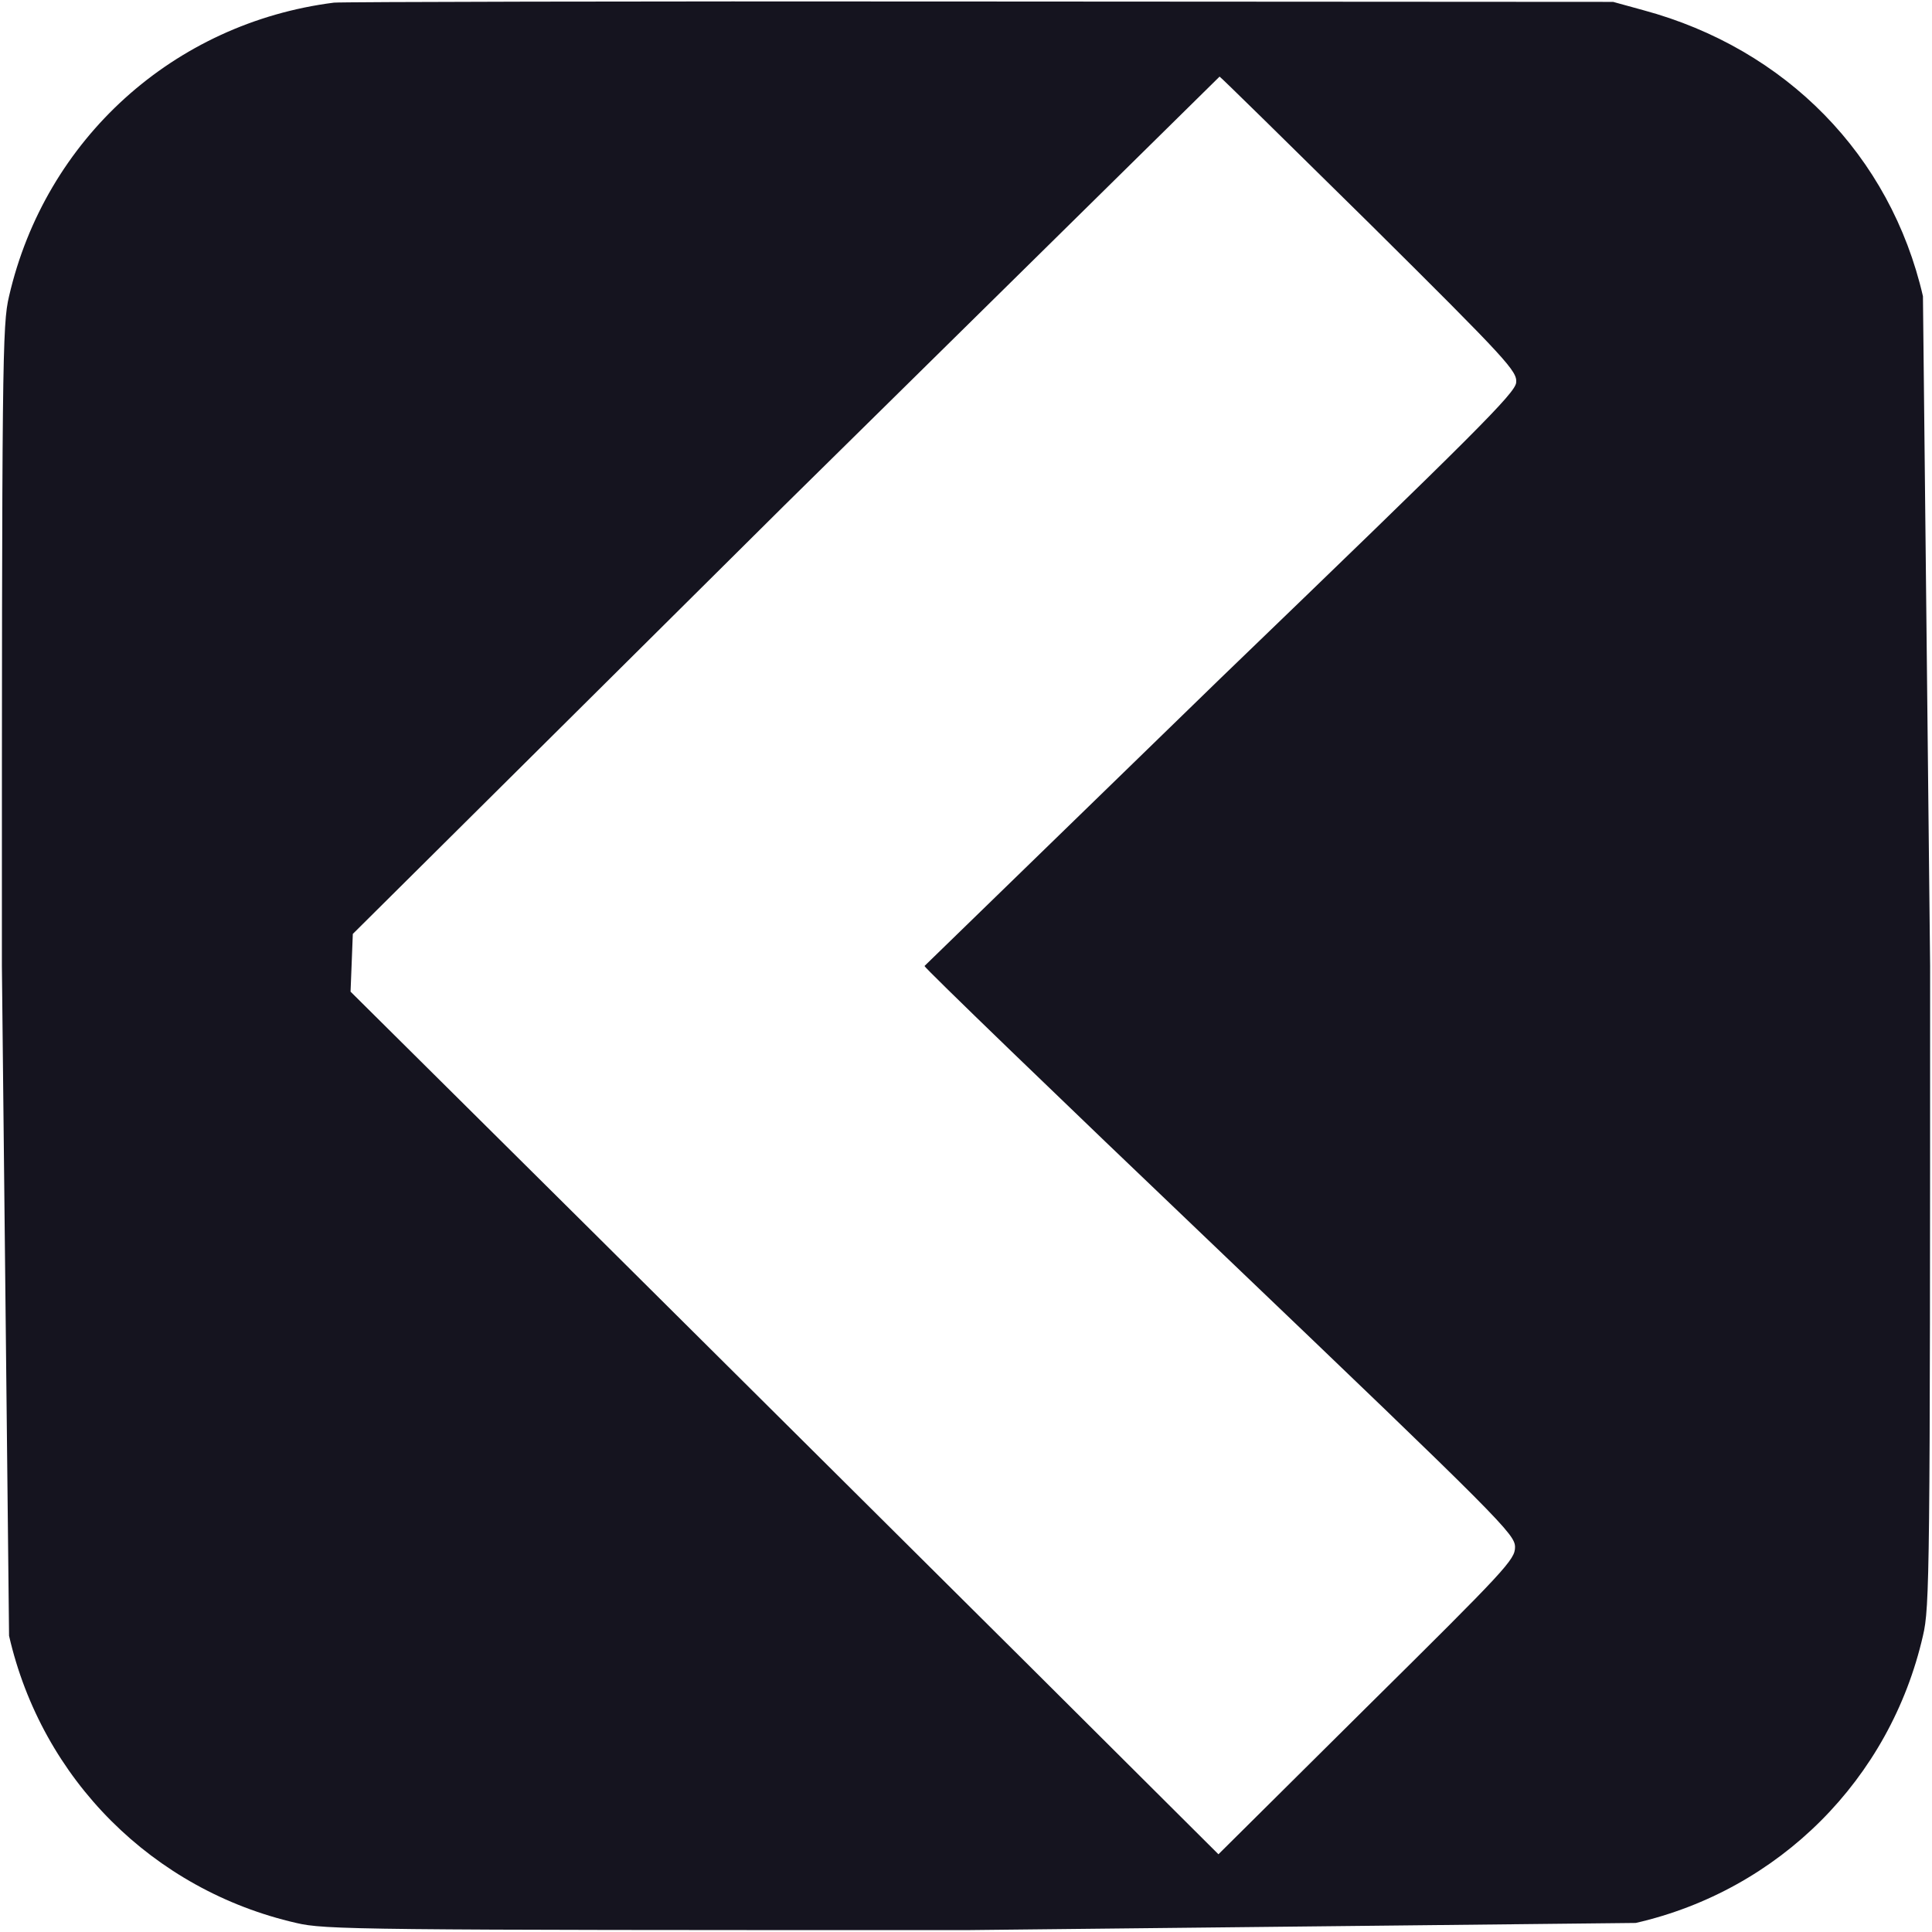 <svg xmlns="http://www.w3.org/2000/svg" viewBox="0 0 512 512" preserveAspectRatio="xMidYMid meet" xmlns:v="https://vecta.io/nano"><path d="M88.5.7C46 6.1 12 36.9 2.4 78.5.6 86.1.5 94.6.5 256l1.9 177.5c8.7 38 38.1 67.4 76.1 76.1 7.6 1.8 16.1 1.9 177.5 1.9l177.5-1.9c38-8.7 67.4-38.1 76.1-76.1 1.8-7.6 1.9-16.1 1.9-177.5l-1.9-177.5c-8.6-37.3-36.3-65.6-74.1-75.8l-8-2.2-168-.1C167.1.3 90.2.5 88.5.7zM363 59.3c36.8 36.5 39.1 39.1 38.8 42.1-.3 2.8-10.3 12.8-78.5 78.5L245 256c0 .5 35.2 34.5 78.3 75.6 74.8 71.5 78.2 75 78.2 78.4 0 3.3-2.3 5.8-39.3 42.4l-39.3 39-51.2-51-115-114.3-63.8-63.3.3-7.6.3-7.7L208 133.8 323.2 20.3c.3.1 18.2 17.7 39.8 39z" fill="#15141f"/></svg>